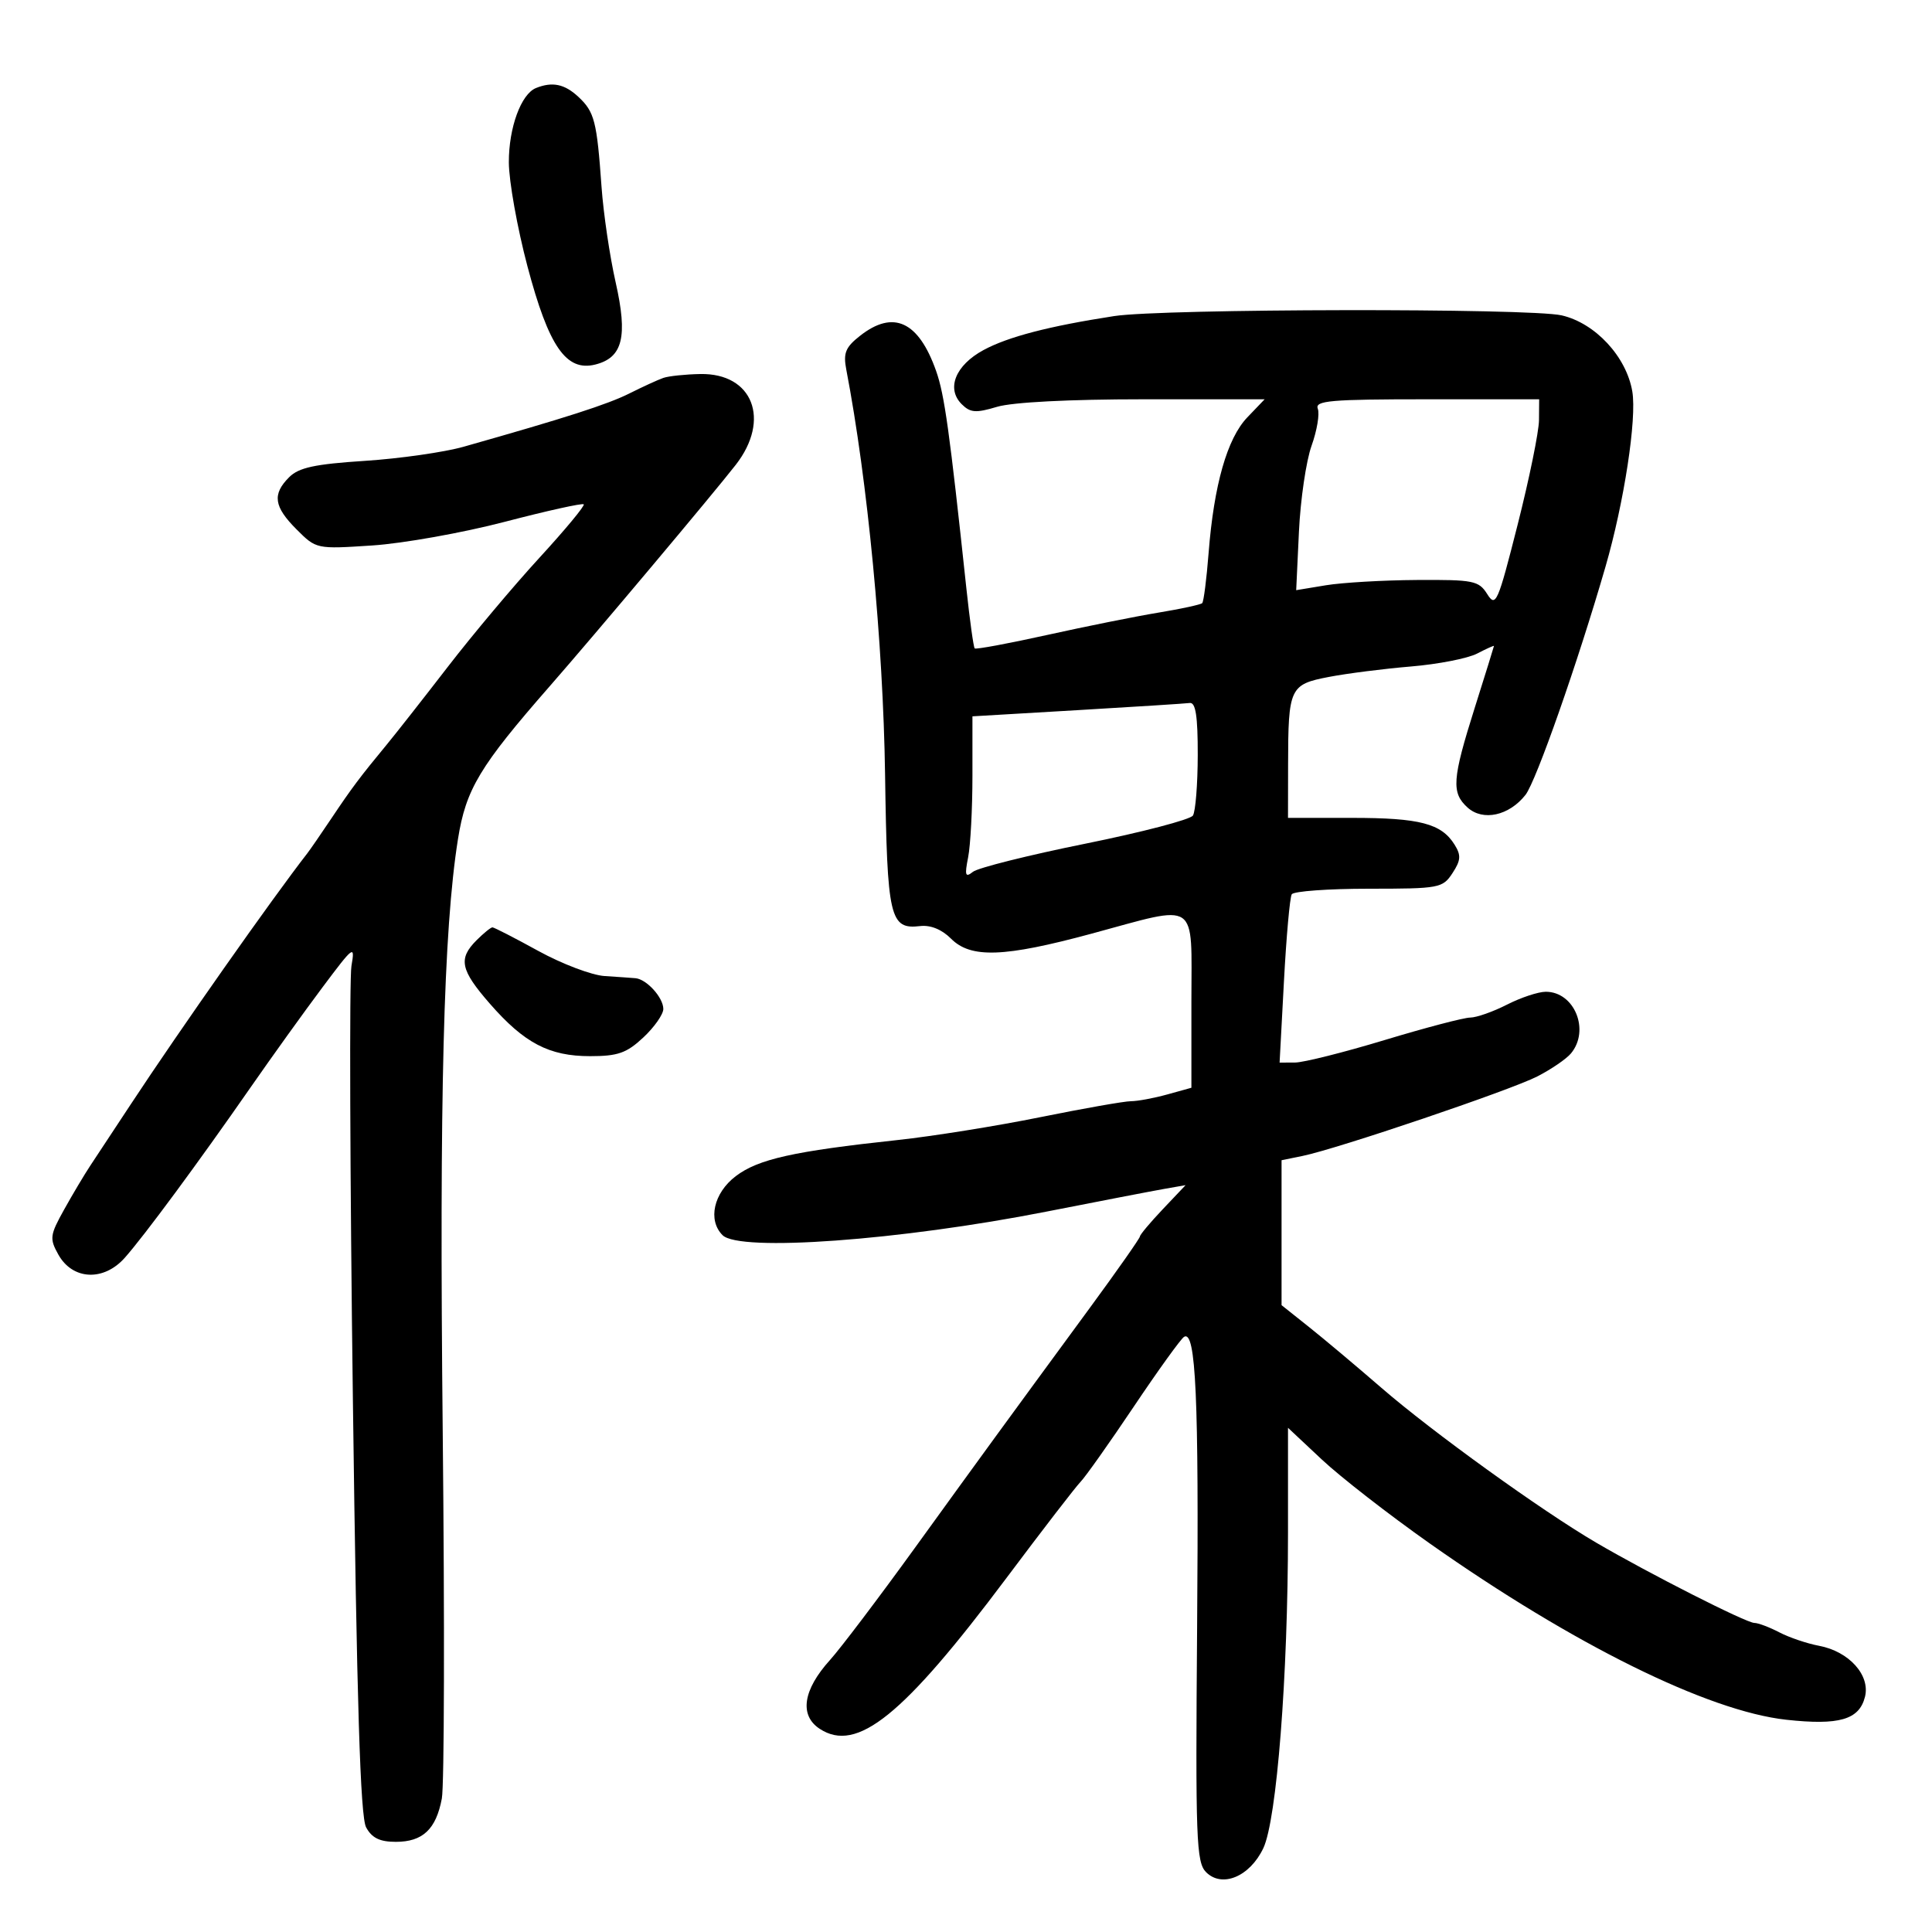 <svg xmlns="http://www.w3.org/2000/svg" width="300" height="300" viewBox="0 0 300 300" version="1.1">
	<path d="M 83.229 13.669 C 80.911 14.602, 79 19.829, 79.013 25.200 C 79.020 28.115, 80.322 35.392, 81.907 41.372 C 85.207 53.821, 87.916 57.740, 92.439 56.605 C 96.705 55.534, 97.507 52.285, 95.594 43.826 C 94.683 39.797, 93.698 33.125, 93.405 29 C 92.680 18.790, 92.313 17.369, 89.799 15.028 C 87.666 13.041, 85.767 12.648, 83.229 13.669 M 173 49.082 C 162.885 50.642, 156.531 52.295, 152.718 54.358 C 148.363 56.714, 146.903 60.331, 149.327 62.756 C 150.667 64.096, 151.522 64.160, 154.823 63.171 C 157.209 62.456, 166.063 62, 177.553 62 L 196.374 62 193.682 64.810 C 190.558 68.071, 188.497 75.293, 187.671 85.868 C 187.355 89.921, 186.908 93.425, 186.678 93.655 C 186.449 93.885, 183.389 94.547, 179.880 95.127 C 176.371 95.706, 168.591 97.269, 162.592 98.599 C 156.592 99.929, 151.534 100.867, 151.352 100.685 C 151.169 100.503, 150.590 96.337, 150.065 91.427 C 147.435 66.852, 146.662 61.292, 145.360 57.604 C 142.636 49.882, 138.719 48.073, 133.543 52.145 C 131.283 53.922, 130.918 54.823, 131.412 57.395 C 134.723 74.641, 137.137 99.829, 137.433 120.237 C 137.757 142.588, 138.166 144.356, 142.879 143.801 C 144.493 143.610, 146.253 144.327, 147.670 145.750 C 150.744 148.839, 155.906 148.656, 169.500 144.978 C 186.321 140.427, 185 139.534, 185 155.453 L 185 168.906 181.250 169.947 C 179.188 170.520, 176.657 170.991, 175.626 170.994 C 174.595 170.997, 168.233 172.117, 161.488 173.483 C 154.742 174.849, 144.786 176.443, 139.362 177.026 C 123.226 178.759, 117.738 179.985, 114.250 182.633 C 110.810 185.246, 109.866 189.466, 112.200 191.800 C 114.826 194.426, 139.758 192.611, 162.500 188.137 C 170.750 186.515, 178.984 184.927, 180.799 184.609 L 184.097 184.031 180.557 187.765 C 178.610 189.819, 177.012 191.725, 177.006 192 C 176.999 192.275, 173.508 197.252, 169.247 203.060 C 155.740 221.470, 152.737 225.590, 142.168 240.209 C 136.485 248.069, 130.511 255.963, 128.893 257.751 C 124.684 262.401, 124.090 266.358, 127.288 268.453 C 133.067 272.239, 140.246 266.437, 156.304 245 C 161.866 237.575, 167.033 230.870, 167.786 230.101 C 168.539 229.331, 172.257 224.079, 176.048 218.428 C 179.839 212.778, 183.354 207.899, 183.859 207.587 C 185.693 206.454, 186.170 217.061, 185.887 252.690 C 185.625 285.668, 185.754 289.183, 187.283 290.712 C 189.769 293.197, 194.068 291.397, 196.163 286.995 C 198.254 282.599, 200 260.290, 200 237.958 L 200 221.710 205.250 226.632 C 208.137 229.340, 215.675 235.202, 222 239.659 C 244.253 255.340, 265.212 265.706, 277.363 267.040 C 285.592 267.943, 288.701 267.038, 289.594 263.480 C 290.437 260.122, 287.112 256.431, 282.458 255.558 C 280.602 255.210, 277.828 254.270, 276.292 253.469 C 274.757 252.668, 273.010 252.010, 272.412 252.006 C 271.145 251.999, 256.053 244.338, 247.851 239.539 C 239.369 234.576, 222.402 222.345, 214.500 215.497 C 210.650 212.161, 205.588 207.909, 203.250 206.048 L 199 202.665 199 191.412 L 199 180.159 202.250 179.496 C 207.645 178.395, 234.454 169.319, 238.684 167.161 C 240.856 166.053, 243.222 164.437, 243.942 163.570 C 246.925 159.976, 244.483 154, 240.032 154 C 238.870 154, 236.156 154.900, 234 156 C 231.844 157.100, 229.274 158.005, 228.290 158.010 C 227.305 158.016, 221.325 159.586, 215 161.500 C 208.675 163.414, 202.419 164.984, 201.098 164.990 L 198.695 165 199.371 152.367 C 199.742 145.419, 200.287 139.344, 200.582 138.867 C 200.877 138.390, 206.256 138, 212.536 138 C 223.507 138, 224.016 137.905, 225.537 135.583 C 226.842 133.592, 226.900 132.812, 225.864 131.154 C 223.816 127.875, 220.466 127, 209.953 127 L 200 127 200.014 118.750 C 200.033 106.786, 200.269 106.279, 206.354 105.112 C 209.184 104.569, 214.926 103.839, 219.113 103.490 C 223.300 103.141, 227.912 102.239, 229.363 101.487 C 230.813 100.734, 231.992 100.204, 231.982 100.309 C 231.973 100.414, 230.623 104.753, 228.982 109.951 C 225.493 121.007, 225.345 123.097, 227.882 125.394 C 230.270 127.554, 234.329 126.668, 236.876 123.430 C 238.522 121.338, 244.995 102.879, 249.300 88 C 252.193 78.004, 254.179 65.021, 253.464 60.788 C 252.551 55.386, 247.717 50.175, 242.500 48.971 C 237.549 47.828, 180.539 47.919, 173 49.082 M 103 58.682 C 102.175 58.970, 99.813 60.051, 97.752 61.085 C 94.359 62.788, 87.836 64.885, 72 69.367 C 68.975 70.223, 62.067 71.211, 56.649 71.562 C 48.879 72.067, 46.397 72.603, 44.899 74.101 C 42.246 76.754, 42.520 78.674, 46.058 82.212 C 49.112 85.265, 49.132 85.270, 57.808 84.700 C 62.589 84.386, 71.846 82.733, 78.379 81.027 C 84.913 79.321, 90.432 78.098, 90.643 78.310 C 90.855 78.521, 87.759 82.255, 83.764 86.606 C 79.769 90.957, 73.379 98.563, 69.564 103.509 C 65.749 108.454, 61.474 113.898, 60.064 115.607 C 55.870 120.689, 54.650 122.316, 51.500 127.020 C 49.850 129.484, 48.150 131.950, 47.722 132.500 C 42.329 139.427, 27.925 159.904, 20.289 171.500 C 17.754 175.350, 14.933 179.625, 14.021 181 C 13.109 182.375, 11.283 185.441, 9.962 187.813 C 7.739 191.807, 7.672 192.326, 9.062 194.813 C 11.272 198.771, 16.094 199.003, 19.375 195.309 C 22.394 191.910, 30.747 180.596, 38.929 168.823 C 42.245 164.051, 47.257 157.076, 50.067 153.323 C 54.940 146.813, 55.147 146.661, 54.571 150 C 54.239 151.925, 54.341 182.300, 54.798 217.500 C 55.410 264.617, 55.951 282.094, 56.850 283.750 C 57.746 285.401, 58.973 286, 61.464 286 C 65.643 286, 67.712 284.051, 68.609 279.269 C 68.988 277.253, 69.050 251.730, 68.748 222.552 C 68.207 170.229, 68.869 144.399, 71.112 130.302 C 72.348 122.537, 74.472 119.001, 85.410 106.500 C 92.354 98.563, 110.779 76.635, 114.250 72.176 C 119.711 65.161, 116.890 57.928, 108.750 58.079 C 106.412 58.122, 103.825 58.394, 103 58.682 M 204.626 63.468 C 204.936 64.276, 204.500 66.863, 203.658 69.218 C 202.815 71.573, 201.933 77.582, 201.698 82.571 L 201.272 91.642 205.886 90.880 C 208.424 90.462, 214.779 90.092, 220.009 90.060 C 228.817 90.004, 229.624 90.166, 230.937 92.250 C 232.262 94.353, 232.571 93.649, 235.651 81.500 C 237.464 74.350, 238.959 67.037, 238.973 65.250 L 239 62 221.531 62 C 206.582 62, 204.144 62.212, 204.626 63.468 M 167.250 110.276 L 151 111.232 151 120.491 C 151 125.583, 150.699 131.269, 150.331 133.125 C 149.771 135.953, 149.893 136.317, 151.081 135.373 C 151.862 134.753, 159.700 132.791, 168.500 131.013 C 177.300 129.234, 184.831 127.266, 185.235 126.639 C 185.639 126.013, 185.976 121.787, 185.985 117.250 C 185.996 111.224, 185.663 109.043, 184.750 109.160 C 184.063 109.249, 176.188 109.751, 167.250 110.276 M 74 146 C 71.125 148.875, 71.488 150.606, 76.061 155.847 C 81.412 161.979, 85.271 164, 91.629 164 C 95.942 164, 97.298 163.524, 99.894 161.099 C 101.602 159.503, 103 157.510, 103 156.670 C 103 154.909, 100.411 152.049, 98.679 151.896 C 98.030 151.838, 95.873 151.688, 93.884 151.561 C 91.896 151.435, 87.268 149.682, 83.600 147.666 C 79.932 145.650, 76.722 144, 76.466 144 C 76.210 144, 75.100 144.900, 74 146" stroke="none" fill="black" fill-rule="evenodd"/>
</svg>